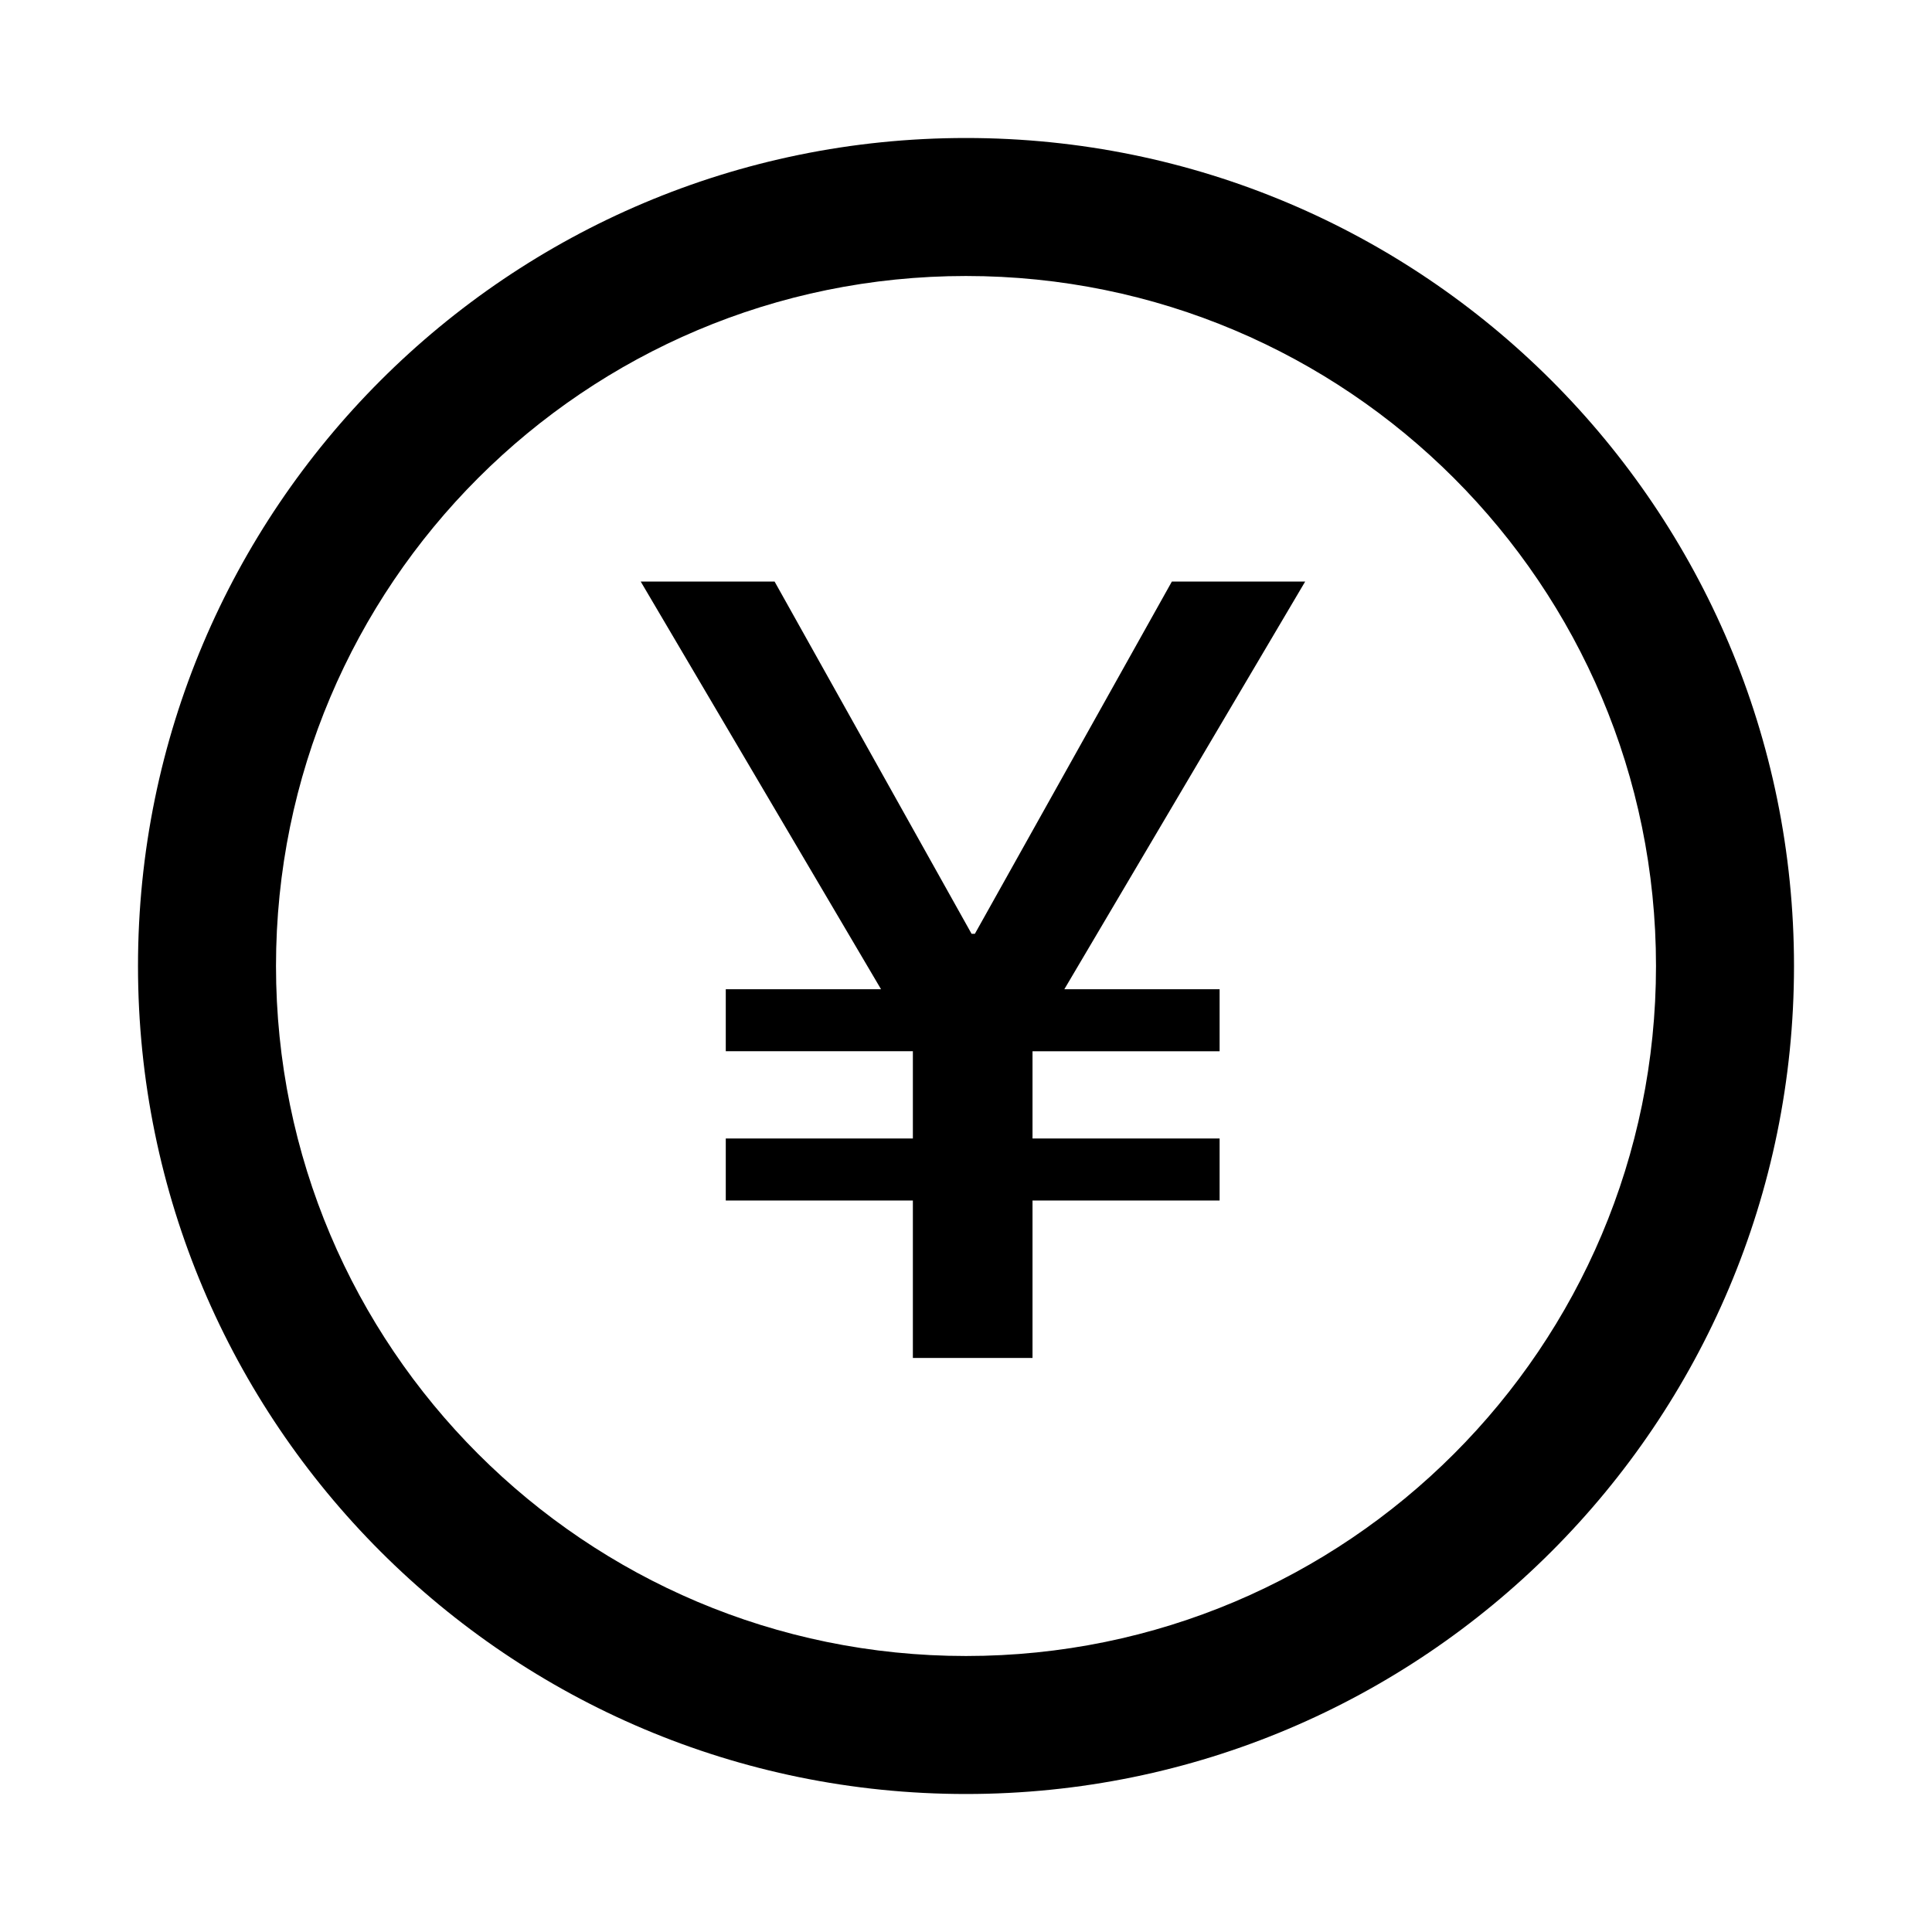 <svg xmlns="http://www.w3.org/2000/svg" width="3em" height="3em" viewBox="0 0 56 56"><path fill="currentColor" d="M28 4c13.255 0 24 10.745 24 24S41.255 52 28 52S4 41.255 4 28S14.745 4 28 4m0 4C16.954 8 8 16.954 8 28s8.954 20 20 20s20-8.954 20-20S39.046 8 28 8m-5.548 8.857l5.71 10.21h.095l5.71-10.21h3.864L30.85 28.674h4.501v1.797h-5.423V33h5.423v1.797h-5.423v4.564H26.46v-4.564h-5.423V33h5.423v-2.53h-5.423v-1.797h4.5l-6.966-11.817z"/></svg>